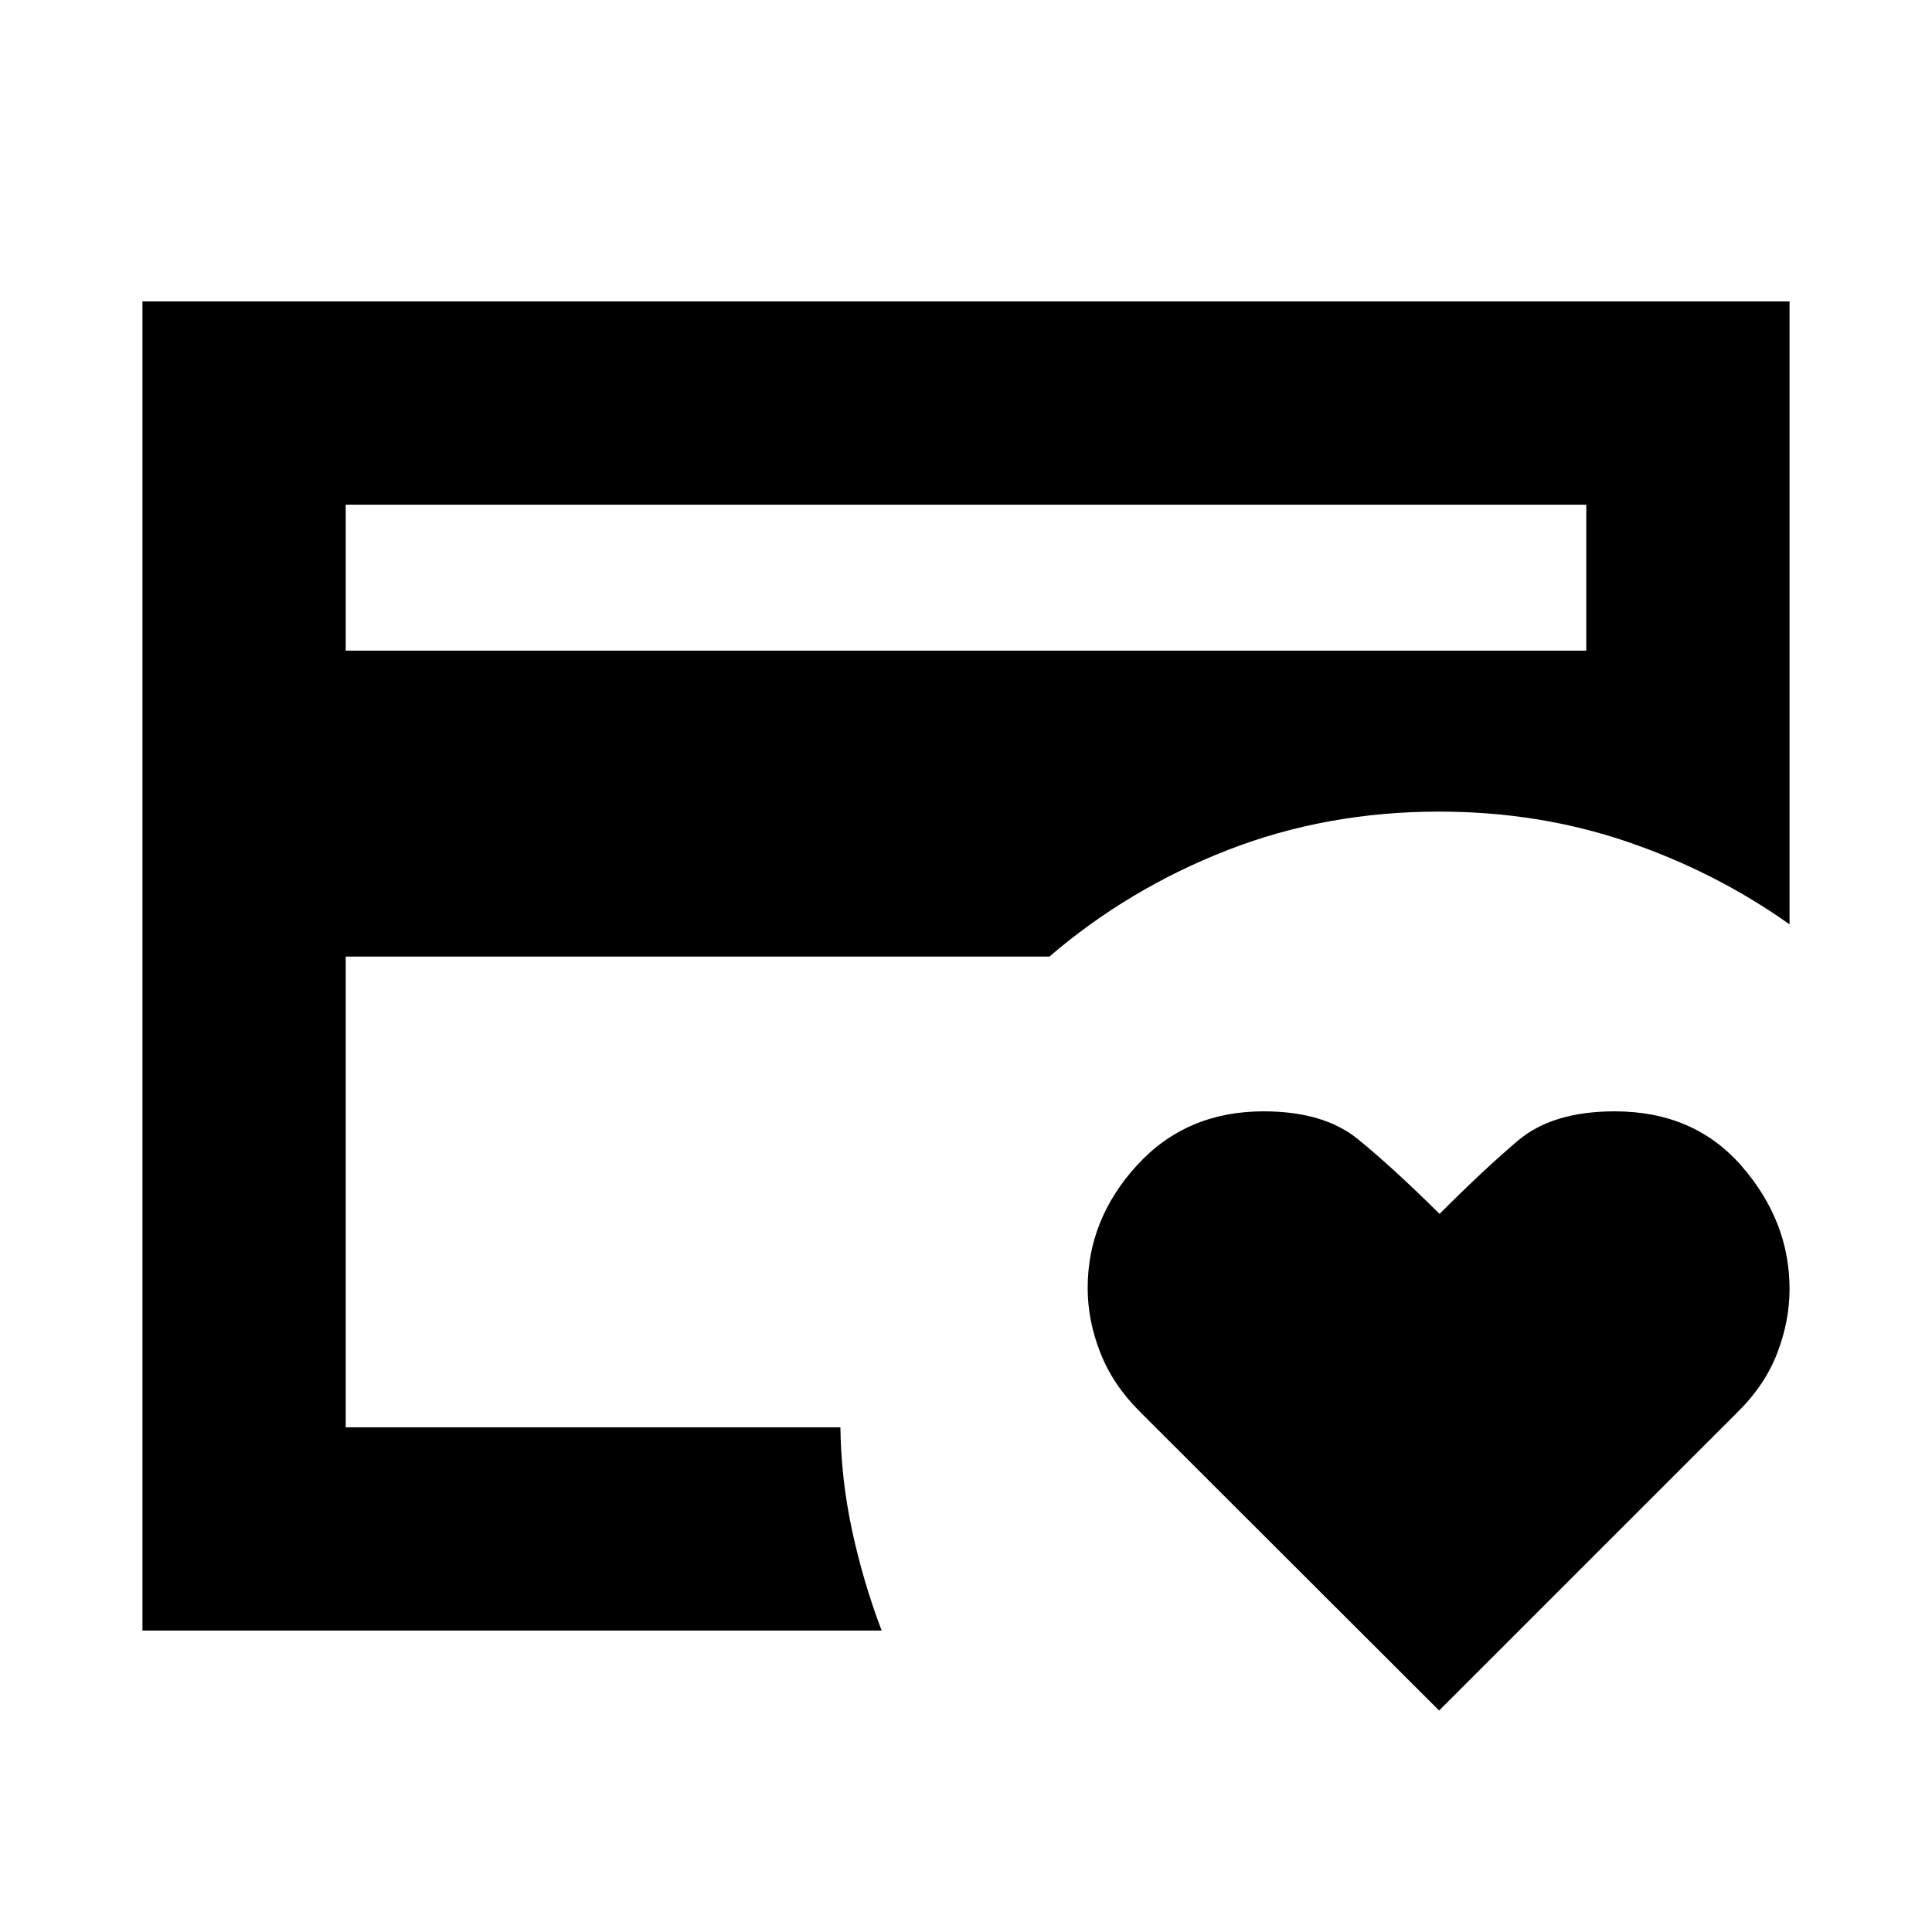 <svg xmlns="http://www.w3.org/2000/svg" height="24" viewBox="0 -960 960 960" width="24"><path d="M171.783-250.783V-556.718v9.544-162.043 458.434Zm543.304 140.741L566.205-258.73q-13.288-13.27-19.518-29.251-6.231-15.98-6.231-31.96 0-34.234 24.509-61.038 24.509-26.803 62.904-26.803 29.863 0 46.869 13.821 17.007 13.822 40.587 37.135 21.567-21.648 38.806-36.302 17.239-14.654 48.204-14.654 39.505 0 63.194 27.334t23.689 60.91q0 15.804-6.017 31.608t-19.051 28.837L715.087-110.042ZM171.783-636.696h616.434v-72.521H171.783v72.521Zm266.303 486.914H70.782v-660.436h818.436v309.522q-36.85-26.133-80.764-41.077-43.915-14.945-93.367-14.945-56.022 0-105.131 19.131-49.108 19.13-88.5 52.891H171.783v233.913h245.803q.339 25.841 5.822 51.312 5.482 25.472 14.678 49.689Z"/></svg>